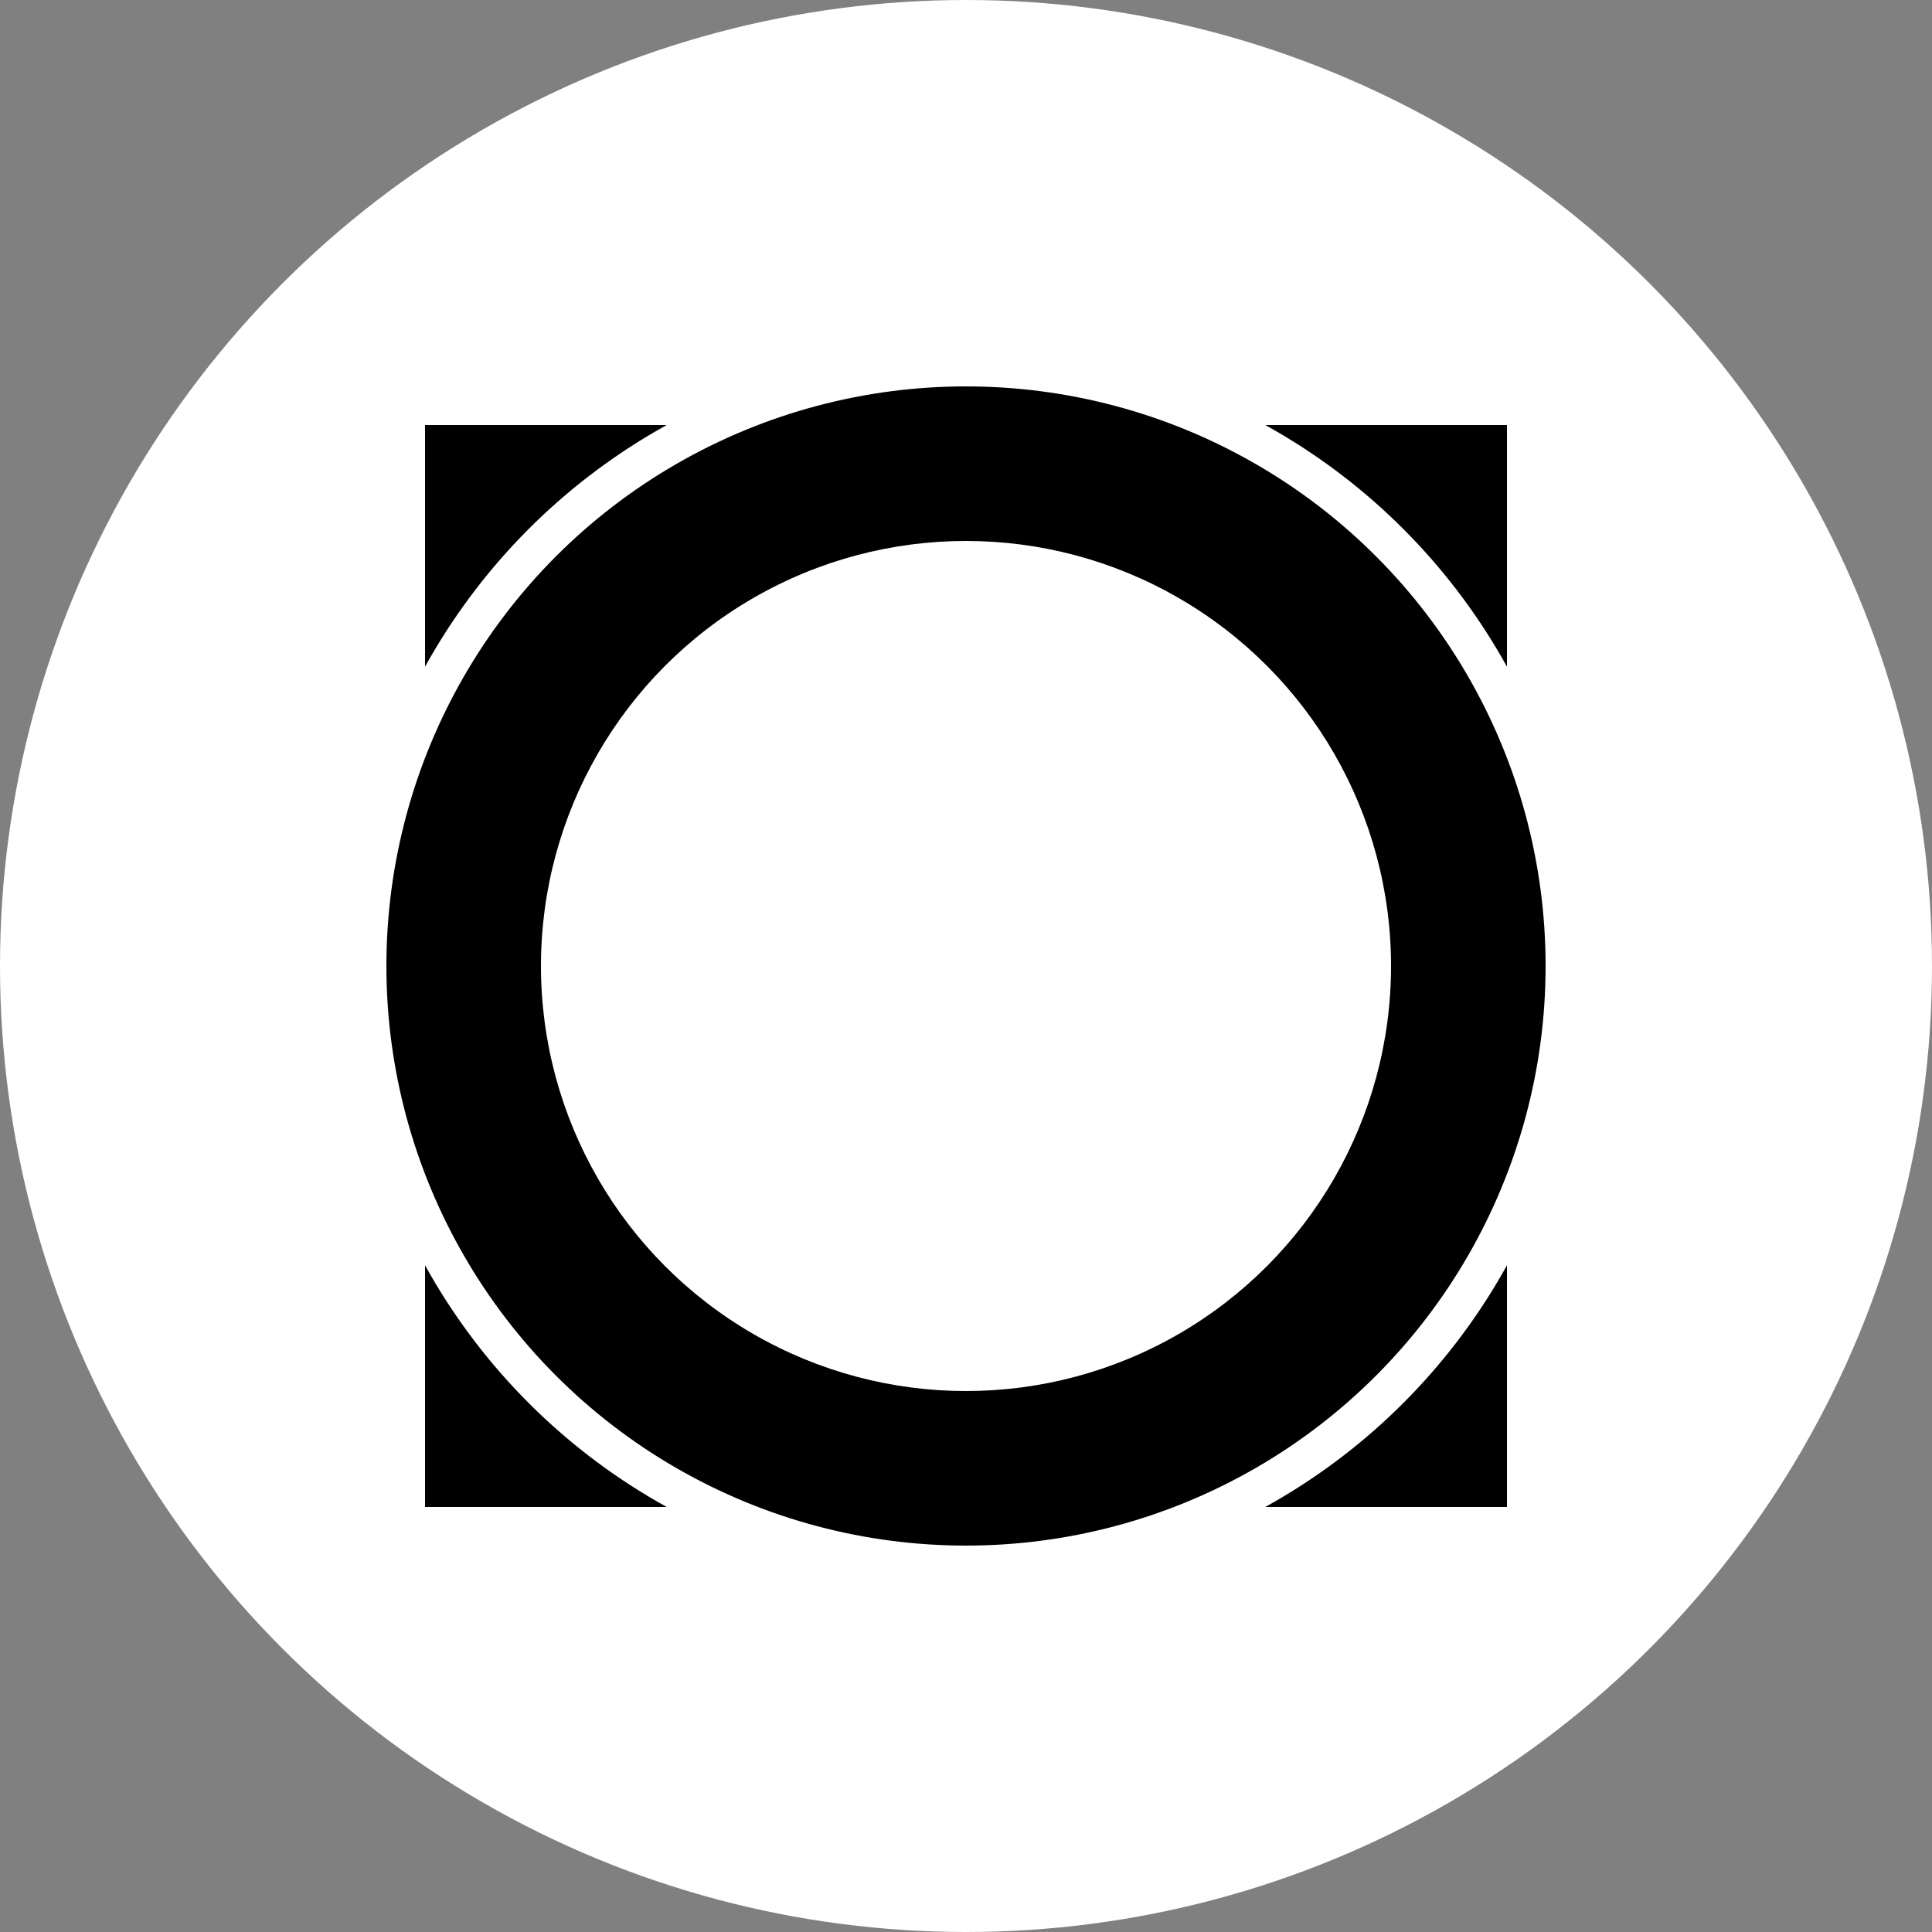 <svg width="400" height="400" viewBox="0 0 400 400" fill="none" xmlns="http://www.w3.org/2000/svg">
<rect x="0" y="0" width="400" height="400" fill="#808080" stroke="none"/>
<circle cx="200" cy="200" r="200" fill="white"/>
<rect x="88" y="88" width="224" height="224" fill="black"/>
<circle cx="200" cy="200" r="128" fill="white"/>
<circle cx="200" cy="200" r="120" fill="black"/>
<circle cx="200" cy="200" r="88" fill="white"/>
</svg>
